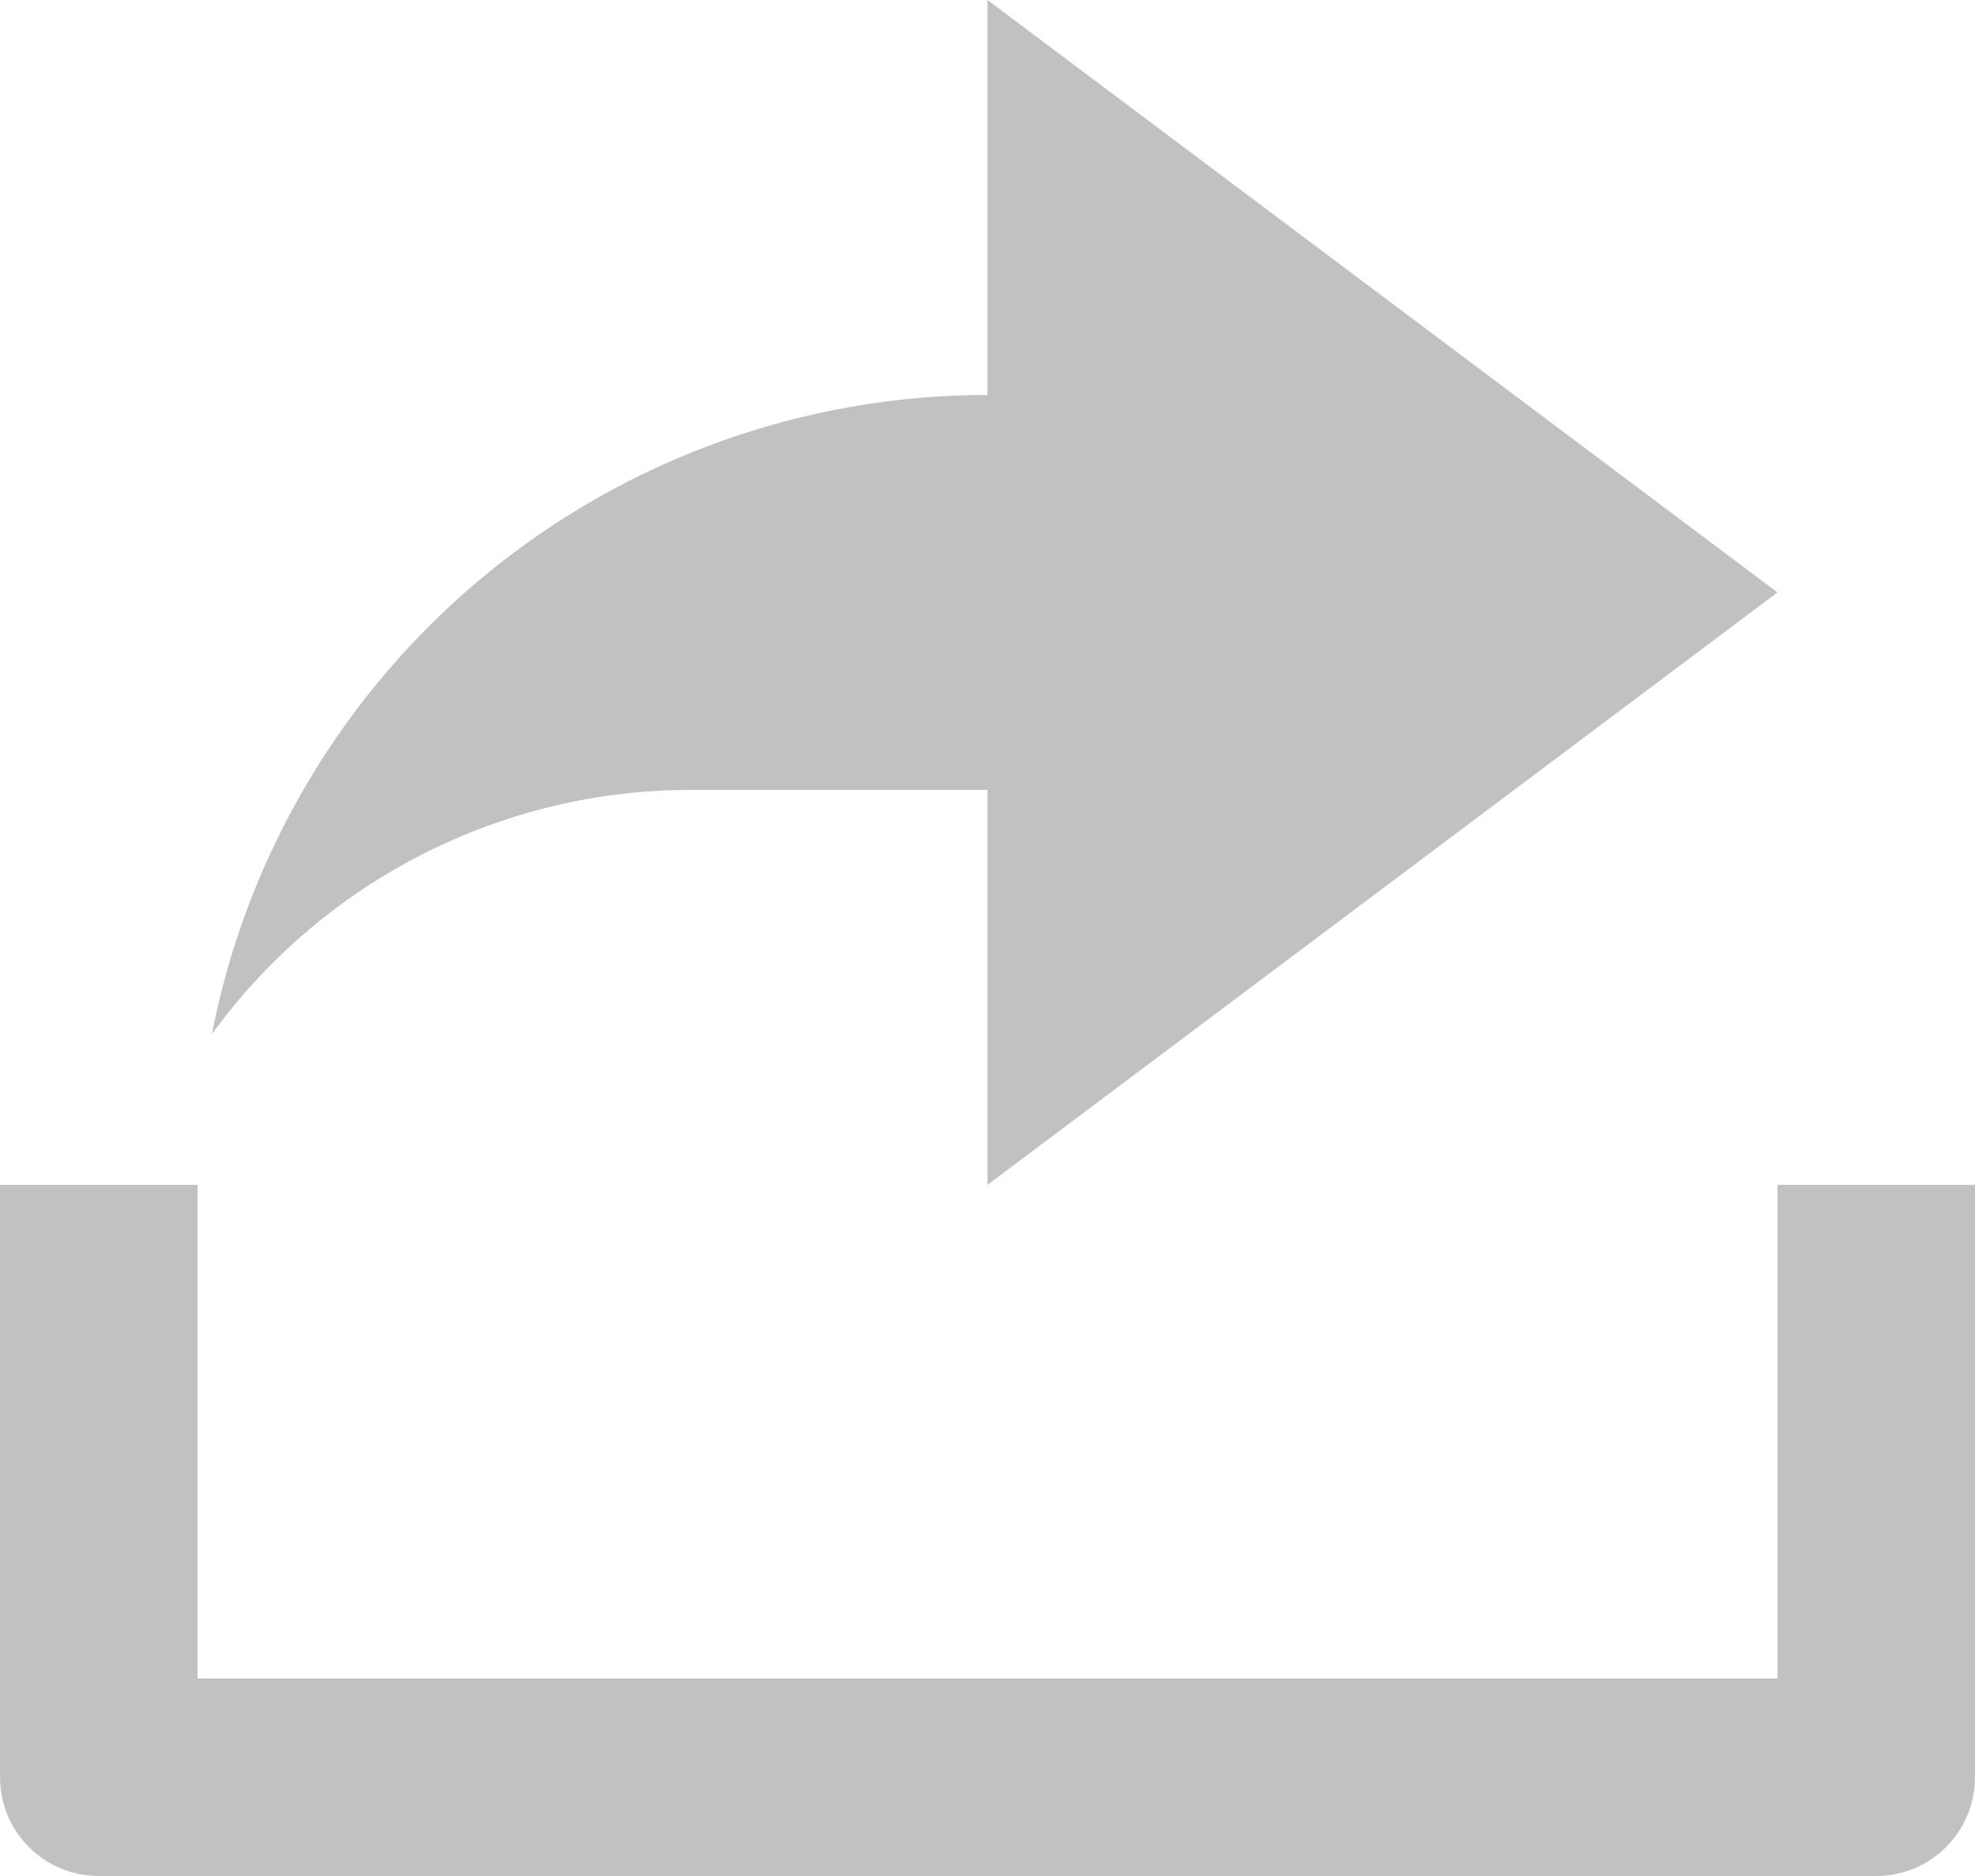 <svg width="20" height="19" viewBox="0 0 20 19" fill="none" xmlns="http://www.w3.org/2000/svg">
<path d="M2 17H18V12H20V18C20 18.265 19.895 18.52 19.707 18.707C19.52 18.895 19.265 19 19 19H1C0.735 19 0.48 18.895 0.293 18.707C0.105 18.52 0 18.265 0 18V12H2V17ZM10 8H7C6.053 7.999 5.119 8.223 4.276 8.653C3.432 9.083 2.702 9.707 2.146 10.473C2.501 8.65 3.479 7.008 4.911 5.827C6.344 4.646 8.143 4 10 4V0L18 6L10 12V8Z" fill="#C1C1C1"/>
</svg>
